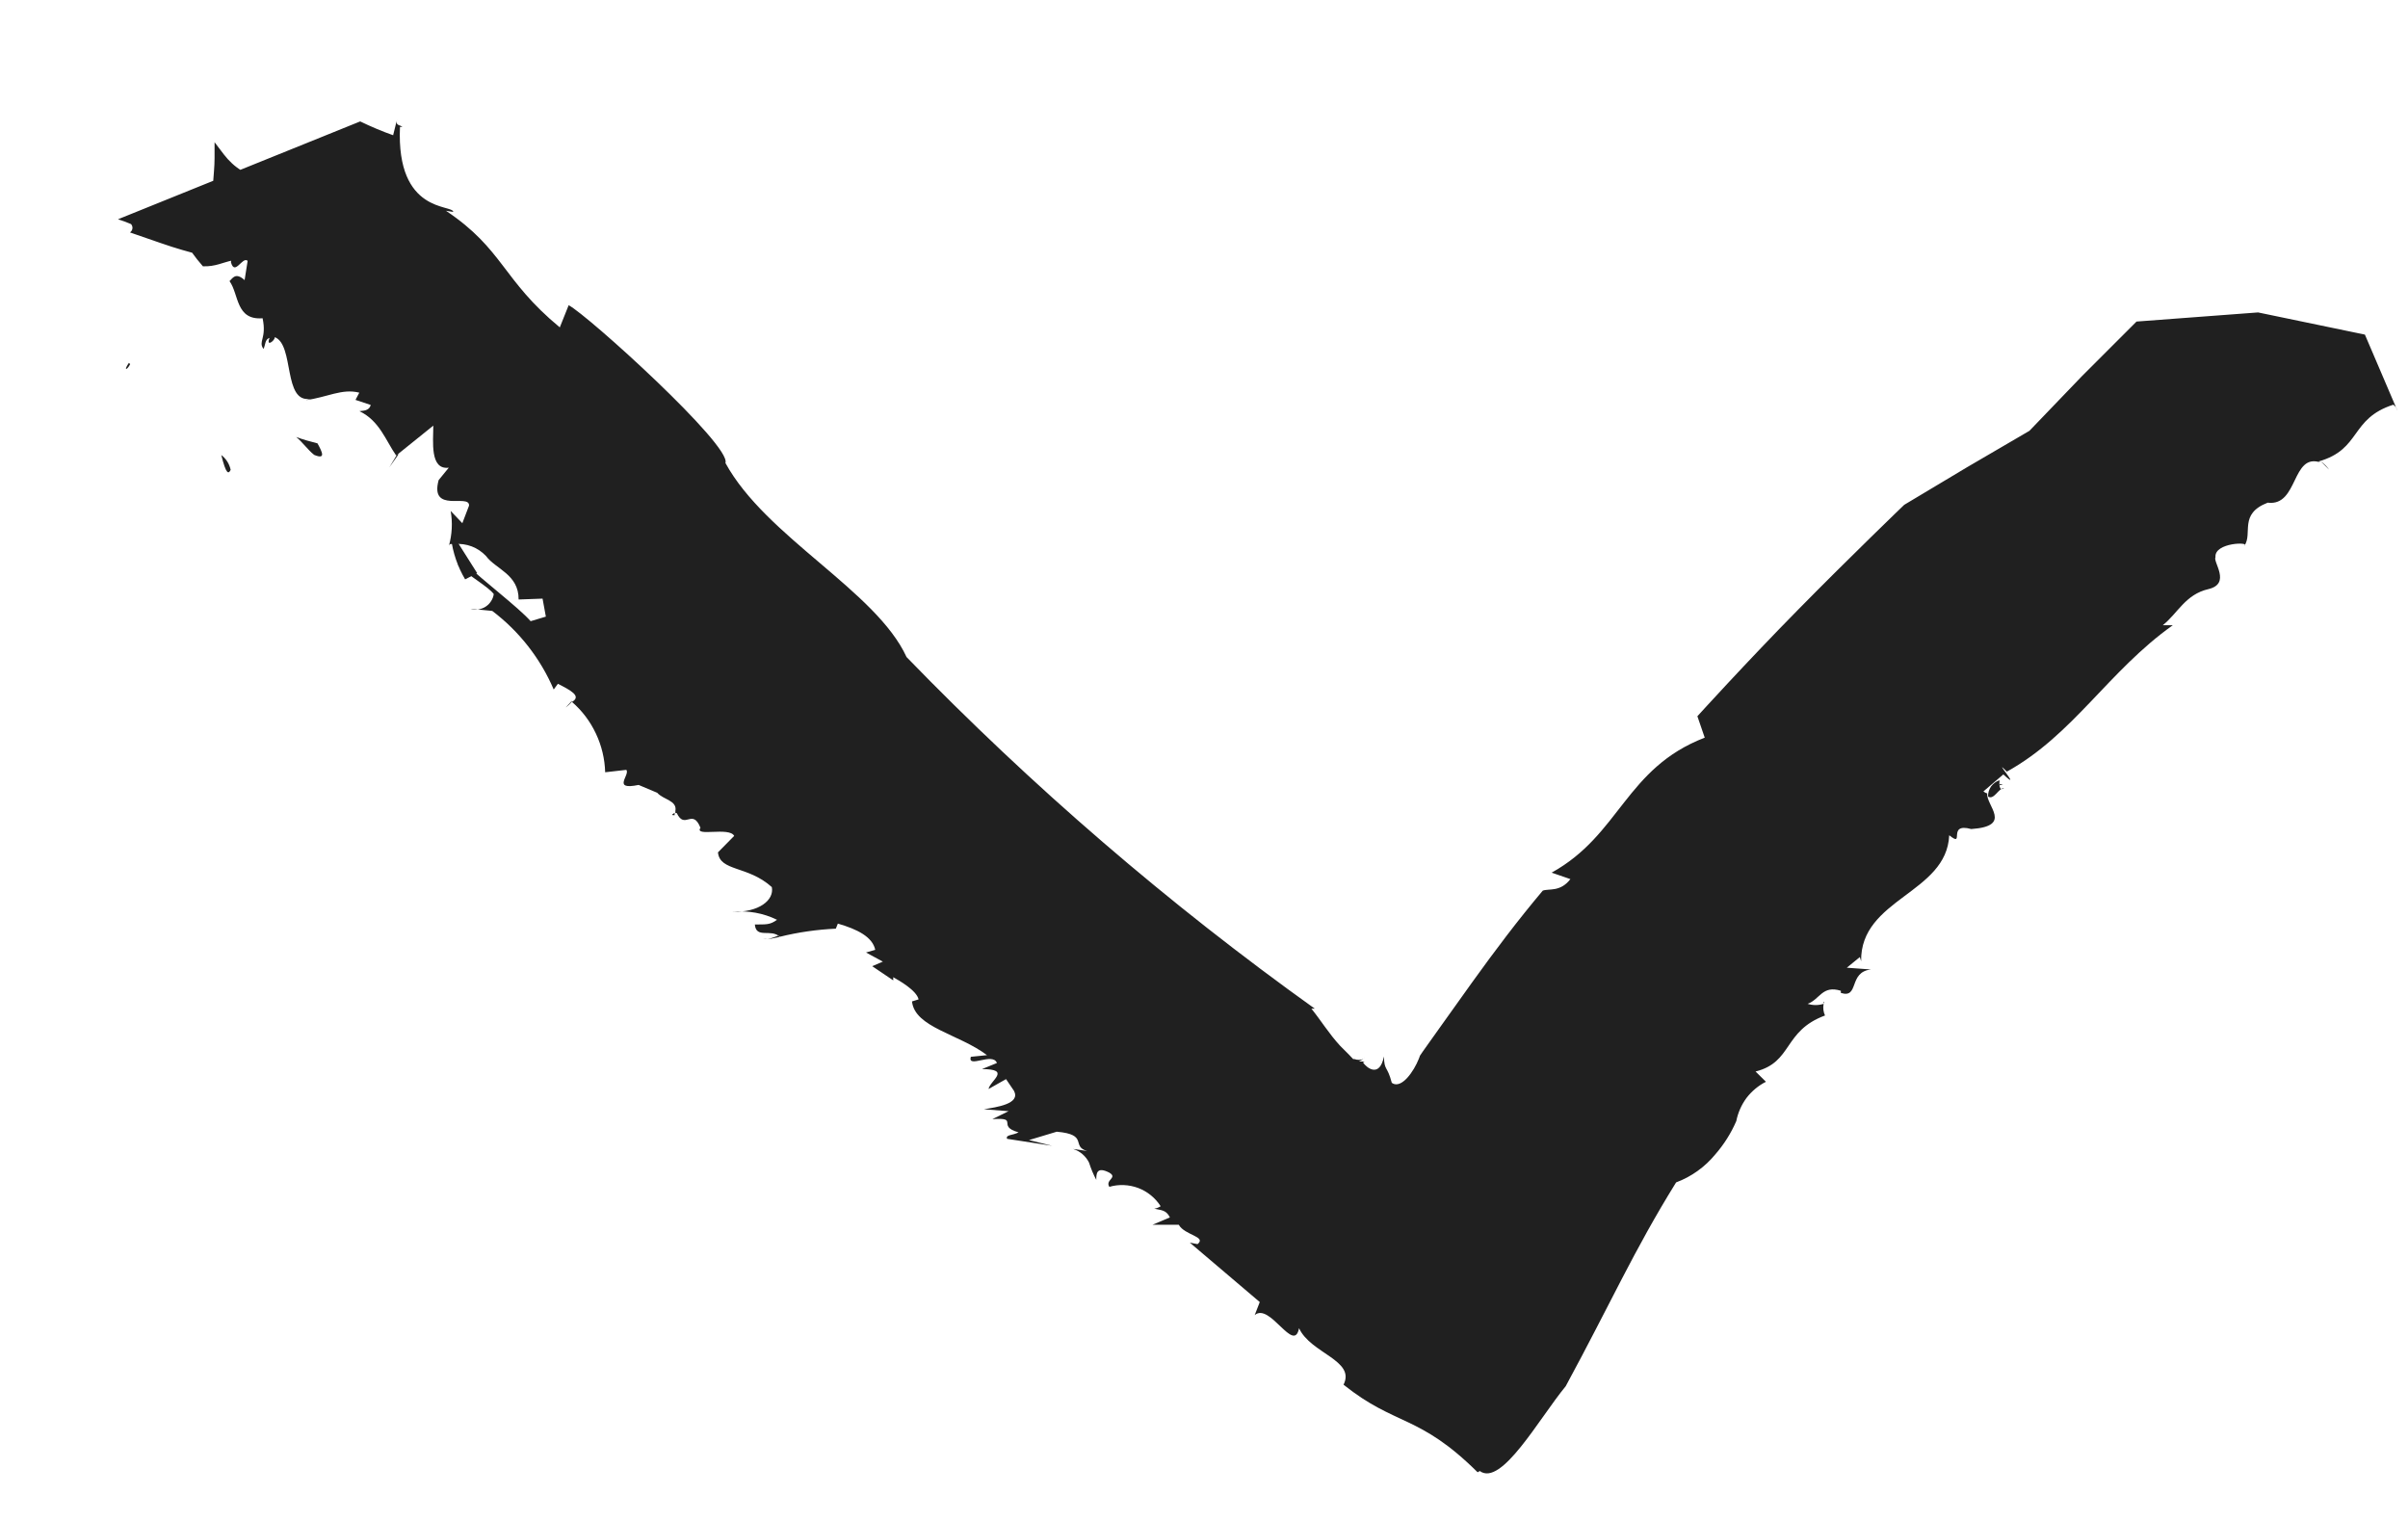 <svg width="19" height="12" viewBox="0 0 19 12" fill="none" xmlns="http://www.w3.org/2000/svg">
<path d="M14.387 7.918C14.387 7.892 14.399 7.905 14.387 7.918V7.918Z" fill="#202020"/>
<path d="M6.15 7.393C6.148 7.389 6.145 7.385 6.142 7.382C6.109 7.394 6.079 7.405 6.056 7.411L6.15 7.393Z" fill="#202020"/>
<path d="M5.323 6.432V6.413C5.306 6.426 5.288 6.432 5.323 6.432Z" fill="#202020"/>
<path d="M9.072 7.035C9.087 7.065 9.101 7.073 9.115 7.073C9.098 7.064 9.084 7.051 9.072 7.035Z" fill="#202020"/>
<path d="M15.779 6.186V6.196C15.788 6.192 15.796 6.189 15.805 6.187L15.779 6.186Z" fill="#202020"/>
<path d="M15.813 6.218C15.771 6.248 15.775 6.179 15.777 6.156C15.75 6.165 15.727 6.182 15.71 6.205C15.694 6.229 15.685 6.257 15.687 6.285C15.734 6.314 15.768 6.218 15.813 6.218Z" fill="#202020"/>
<path d="M18.905 3.209L18.913 3.242C18.912 3.231 18.909 3.22 18.905 3.209Z" fill="#202020"/>
<path d="M10.757 8.35L10.768 8.343C10.768 8.343 10.768 8.344 10.757 8.35Z" fill="#202020"/>
<path d="M18.312 3.64L18.377 3.705C18.359 3.68 18.337 3.658 18.312 3.64Z" fill="#202020"/>
<path d="M6.057 7.402L6.021 7.409C6.033 7.408 6.045 7.406 6.057 7.402Z" fill="#202020"/>
<path d="M4.463 5.582C4.482 5.568 4.499 5.552 4.513 5.534V5.529L4.463 5.582Z" fill="#202020"/>
<path d="M2.263 2.138C2.268 2.126 2.271 2.113 2.274 2.101L2.214 2.146C2.222 2.148 2.231 2.149 2.24 2.147C2.248 2.146 2.256 2.143 2.263 2.138Z" fill="#202020"/>
<path d="M3.586 4.239C3.577 4.241 3.568 4.243 3.559 4.246C3.573 4.361 3.611 4.471 3.67 4.571L3.765 4.522L3.586 4.239Z" fill="#202020"/>
<path d="M4.487 2.408L4.417 2.583C3.961 2.206 3.975 1.969 3.519 1.663L3.576 1.672C3.576 1.611 3.125 1.691 3.156 1.001H3.175C3.154 0.983 3.117 0.993 3.133 0.941L3.102 1.067C3.014 1.036 2.927 0.999 2.842 0.958L0.931 1.73C0.965 1.741 1 1.753 1.034 1.768C1.038 1.772 1.041 1.778 1.043 1.784C1.045 1.79 1.046 1.796 1.045 1.802C1.044 1.809 1.042 1.815 1.039 1.82C1.035 1.825 1.031 1.83 1.026 1.834C1.026 1.834 1.142 1.874 1.266 1.917C1.39 1.961 1.516 1.994 1.516 1.994L1.555 2.046L1.601 2.101C1.798 2.109 1.836 1.959 2.195 2.129C2.106 1.998 2.443 2.109 2.422 2.046C2.447 2.07 2.474 2.093 2.502 2.112C2.795 2.154 3.093 2.148 3.383 2.095C3.22 2.053 3.061 2 2.905 1.936C2.721 1.87 2.552 1.767 2.408 1.634C2.664 1.719 2.487 1.634 2.46 1.593L2.424 1.614C2.284 1.553 2.34 1.491 2.284 1.455C2.279 1.46 2.275 1.466 2.272 1.472L2.289 1.467C2.287 1.473 2.283 1.478 2.278 1.482C2.273 1.486 2.267 1.489 2.261 1.49C2.25 1.503 2.234 1.511 2.197 1.496H2.211C2.139 1.483 2.07 1.459 2.005 1.425L2.06 1.377C1.964 1.404 1.844 1.32 1.766 1.218L1.693 1.122V1.248C1.693 1.379 1.662 1.529 1.693 1.572C1.643 1.682 1.876 1.741 1.899 1.854C2.003 2.019 1.833 1.968 1.822 2.068C1.852 2.182 1.913 2.02 1.954 2.058L1.93 2.21C1.858 2.145 1.835 2.196 1.811 2.218C1.886 2.321 1.859 2.528 2.072 2.511C2.106 2.672 2.035 2.692 2.079 2.753C2.095 2.724 2.089 2.677 2.127 2.666C2.096 2.742 2.171 2.687 2.168 2.66C2.325 2.721 2.231 3.184 2.45 3.146L2.413 3.157C2.581 3.135 2.699 3.063 2.835 3.098L2.805 3.155L2.925 3.195C2.912 3.247 2.855 3.239 2.836 3.244C2.995 3.32 3.043 3.475 3.126 3.594L3.419 3.358C3.419 3.481 3.39 3.709 3.541 3.69L3.461 3.788C3.389 4.055 3.706 3.891 3.701 3.989L3.648 4.128L3.556 4.031C3.572 4.123 3.567 4.217 3.542 4.307C3.543 4.303 3.545 4.3 3.547 4.297C3.549 4.295 3.552 4.293 3.556 4.292L3.587 4.293C3.633 4.288 3.679 4.295 3.722 4.311C3.764 4.327 3.803 4.353 3.835 4.387C3.91 4.49 4.094 4.531 4.092 4.73L4.281 4.723L4.307 4.865L4.187 4.901C4.084 4.786 3.822 4.591 3.67 4.445L3.613 4.459C3.699 4.545 3.85 4.626 3.896 4.687C3.893 4.707 3.886 4.727 3.874 4.744C3.863 4.762 3.848 4.776 3.831 4.787C3.814 4.798 3.794 4.805 3.774 4.808C3.753 4.811 3.732 4.809 3.713 4.803L3.884 4.82C4.097 4.981 4.264 5.195 4.369 5.44L4.402 5.395C4.498 5.444 4.593 5.492 4.513 5.538C4.593 5.607 4.657 5.692 4.702 5.788C4.747 5.883 4.772 5.987 4.775 6.093L4.942 6.074C4.974 6.114 4.824 6.237 5.039 6.193L5.186 6.255C5.232 6.309 5.345 6.315 5.329 6.398V6.415H5.34C5.404 6.55 5.463 6.373 5.527 6.531C5.475 6.606 5.754 6.521 5.793 6.595L5.665 6.725C5.68 6.877 5.901 6.828 6.09 6.999C6.11 7.103 5.987 7.199 5.78 7.194C5.901 7.182 6.023 7.204 6.131 7.257C6.074 7.298 6.047 7.293 5.956 7.294C5.966 7.409 6.083 7.325 6.153 7.391C6.298 7.355 6.446 7.334 6.595 7.327L6.611 7.287C6.763 7.331 6.884 7.391 6.906 7.494L6.833 7.515L6.966 7.587L6.882 7.623L7.048 7.735V7.71C7.092 7.735 7.232 7.813 7.248 7.885L7.196 7.901C7.218 8.107 7.565 8.157 7.788 8.325L7.66 8.338C7.632 8.433 7.834 8.299 7.866 8.387L7.748 8.435C7.984 8.435 7.811 8.527 7.8 8.592L7.938 8.514L8.001 8.607C8.054 8.71 7.863 8.735 7.763 8.752L7.958 8.767L7.83 8.83C8.049 8.815 7.857 8.884 8.037 8.934C7.991 8.959 7.933 8.951 7.946 8.985L8.302 9.04L8.119 8.995L8.338 8.929C8.593 8.951 8.449 9.045 8.578 9.081L8.467 9.065C8.495 9.074 8.52 9.088 8.541 9.106C8.563 9.125 8.581 9.148 8.593 9.173C8.608 9.22 8.627 9.266 8.65 9.309C8.65 9.264 8.65 9.199 8.753 9.252C8.822 9.293 8.718 9.308 8.753 9.364C8.828 9.342 8.908 9.346 8.981 9.373C9.054 9.401 9.116 9.451 9.158 9.517C9.143 9.527 9.125 9.534 9.107 9.536C9.156 9.549 9.2 9.542 9.231 9.605L9.094 9.663H9.301C9.346 9.746 9.524 9.756 9.449 9.816L9.388 9.804L9.94 10.273L9.9 10.376C10.02 10.273 10.21 10.686 10.25 10.479C10.341 10.679 10.698 10.732 10.601 10.925C11.014 11.255 11.195 11.156 11.659 11.616L11.676 11.606C11.847 11.732 12.143 11.193 12.354 10.937C12.709 10.282 12.89 9.869 13.225 9.329C13.346 9.284 13.453 9.207 13.535 9.107C13.603 9.029 13.659 8.94 13.7 8.845C13.713 8.779 13.741 8.716 13.781 8.662C13.822 8.609 13.874 8.565 13.934 8.535L13.852 8.454C14.147 8.38 14.068 8.135 14.4 8.012C14.387 7.984 14.383 7.952 14.389 7.92C14.348 7.933 14.304 7.933 14.263 7.92C14.36 7.885 14.378 7.771 14.525 7.817V7.834C14.673 7.881 14.582 7.668 14.763 7.649L14.572 7.635L14.675 7.551L14.685 7.584C14.677 7.088 15.36 7.051 15.38 6.59C15.51 6.694 15.357 6.487 15.554 6.541C15.886 6.518 15.669 6.355 15.68 6.26C15.669 6.257 15.659 6.252 15.65 6.244L15.807 6.11C15.971 6.261 15.704 5.955 15.835 6.088C16.359 5.798 16.634 5.296 17.144 4.933H17.065C17.184 4.838 17.243 4.69 17.425 4.648C17.607 4.605 17.459 4.433 17.481 4.396C17.47 4.279 17.76 4.274 17.709 4.306C17.777 4.209 17.662 4.055 17.893 3.966C18.137 3.997 18.079 3.57 18.311 3.649L18.294 3.641C18.633 3.545 18.54 3.304 18.884 3.193C18.892 3.199 18.899 3.206 18.905 3.213L18.66 2.64L17.817 2.465L16.858 2.537L16.427 2.968L16.013 3.399L15.518 3.688L15.025 3.983C15.025 3.983 14.595 4.396 14.189 4.809C13.782 5.222 13.393 5.651 13.393 5.651L13.451 5.82C12.824 6.062 12.785 6.585 12.243 6.885L12.391 6.936C12.311 7.04 12.221 7.009 12.173 7.027C11.974 7.263 11.793 7.504 11.616 7.75L11.356 8.114L11.228 8.294C11.198 8.336 11.204 8.33 11.201 8.338L11.194 8.356C11.156 8.451 11.062 8.59 10.987 8.547L10.981 8.541C10.946 8.406 10.922 8.451 10.92 8.335C10.885 8.508 10.783 8.425 10.754 8.382L10.768 8.375H10.723C10.734 8.368 10.745 8.362 10.757 8.356C10.734 8.364 10.71 8.364 10.687 8.356H10.677L10.643 8.32C10.62 8.298 10.597 8.275 10.574 8.251C10.486 8.156 10.418 8.044 10.347 7.958H10.374C9.219 7.132 8.141 6.203 7.153 5.184C6.913 4.661 6.043 4.237 5.724 3.653C5.775 3.517 4.637 2.486 4.487 2.408Z" fill="#202020"/>
<path d="M1.027 2.873L1.017 2.863C0.971 2.93 1.004 2.92 1.027 2.873Z" fill="#202020"/>
<path d="M3.141 3.59V3.573L3.072 3.687L3.141 3.59Z" fill="#202020"/>
<path d="M1.746 3.59C1.784 3.744 1.803 3.742 1.82 3.707C1.81 3.66 1.784 3.619 1.746 3.59Z" fill="#202020"/>
<path d="M2.479 3.589C2.573 3.628 2.543 3.567 2.505 3.498C2.448 3.484 2.392 3.468 2.337 3.448C2.388 3.489 2.429 3.55 2.479 3.589Z" fill="#202020"/>
<path d="M2.462 2.363L2.505 2.309C2.46 2.306 2.454 2.33 2.462 2.363Z" fill="#202020"/>
</svg>
